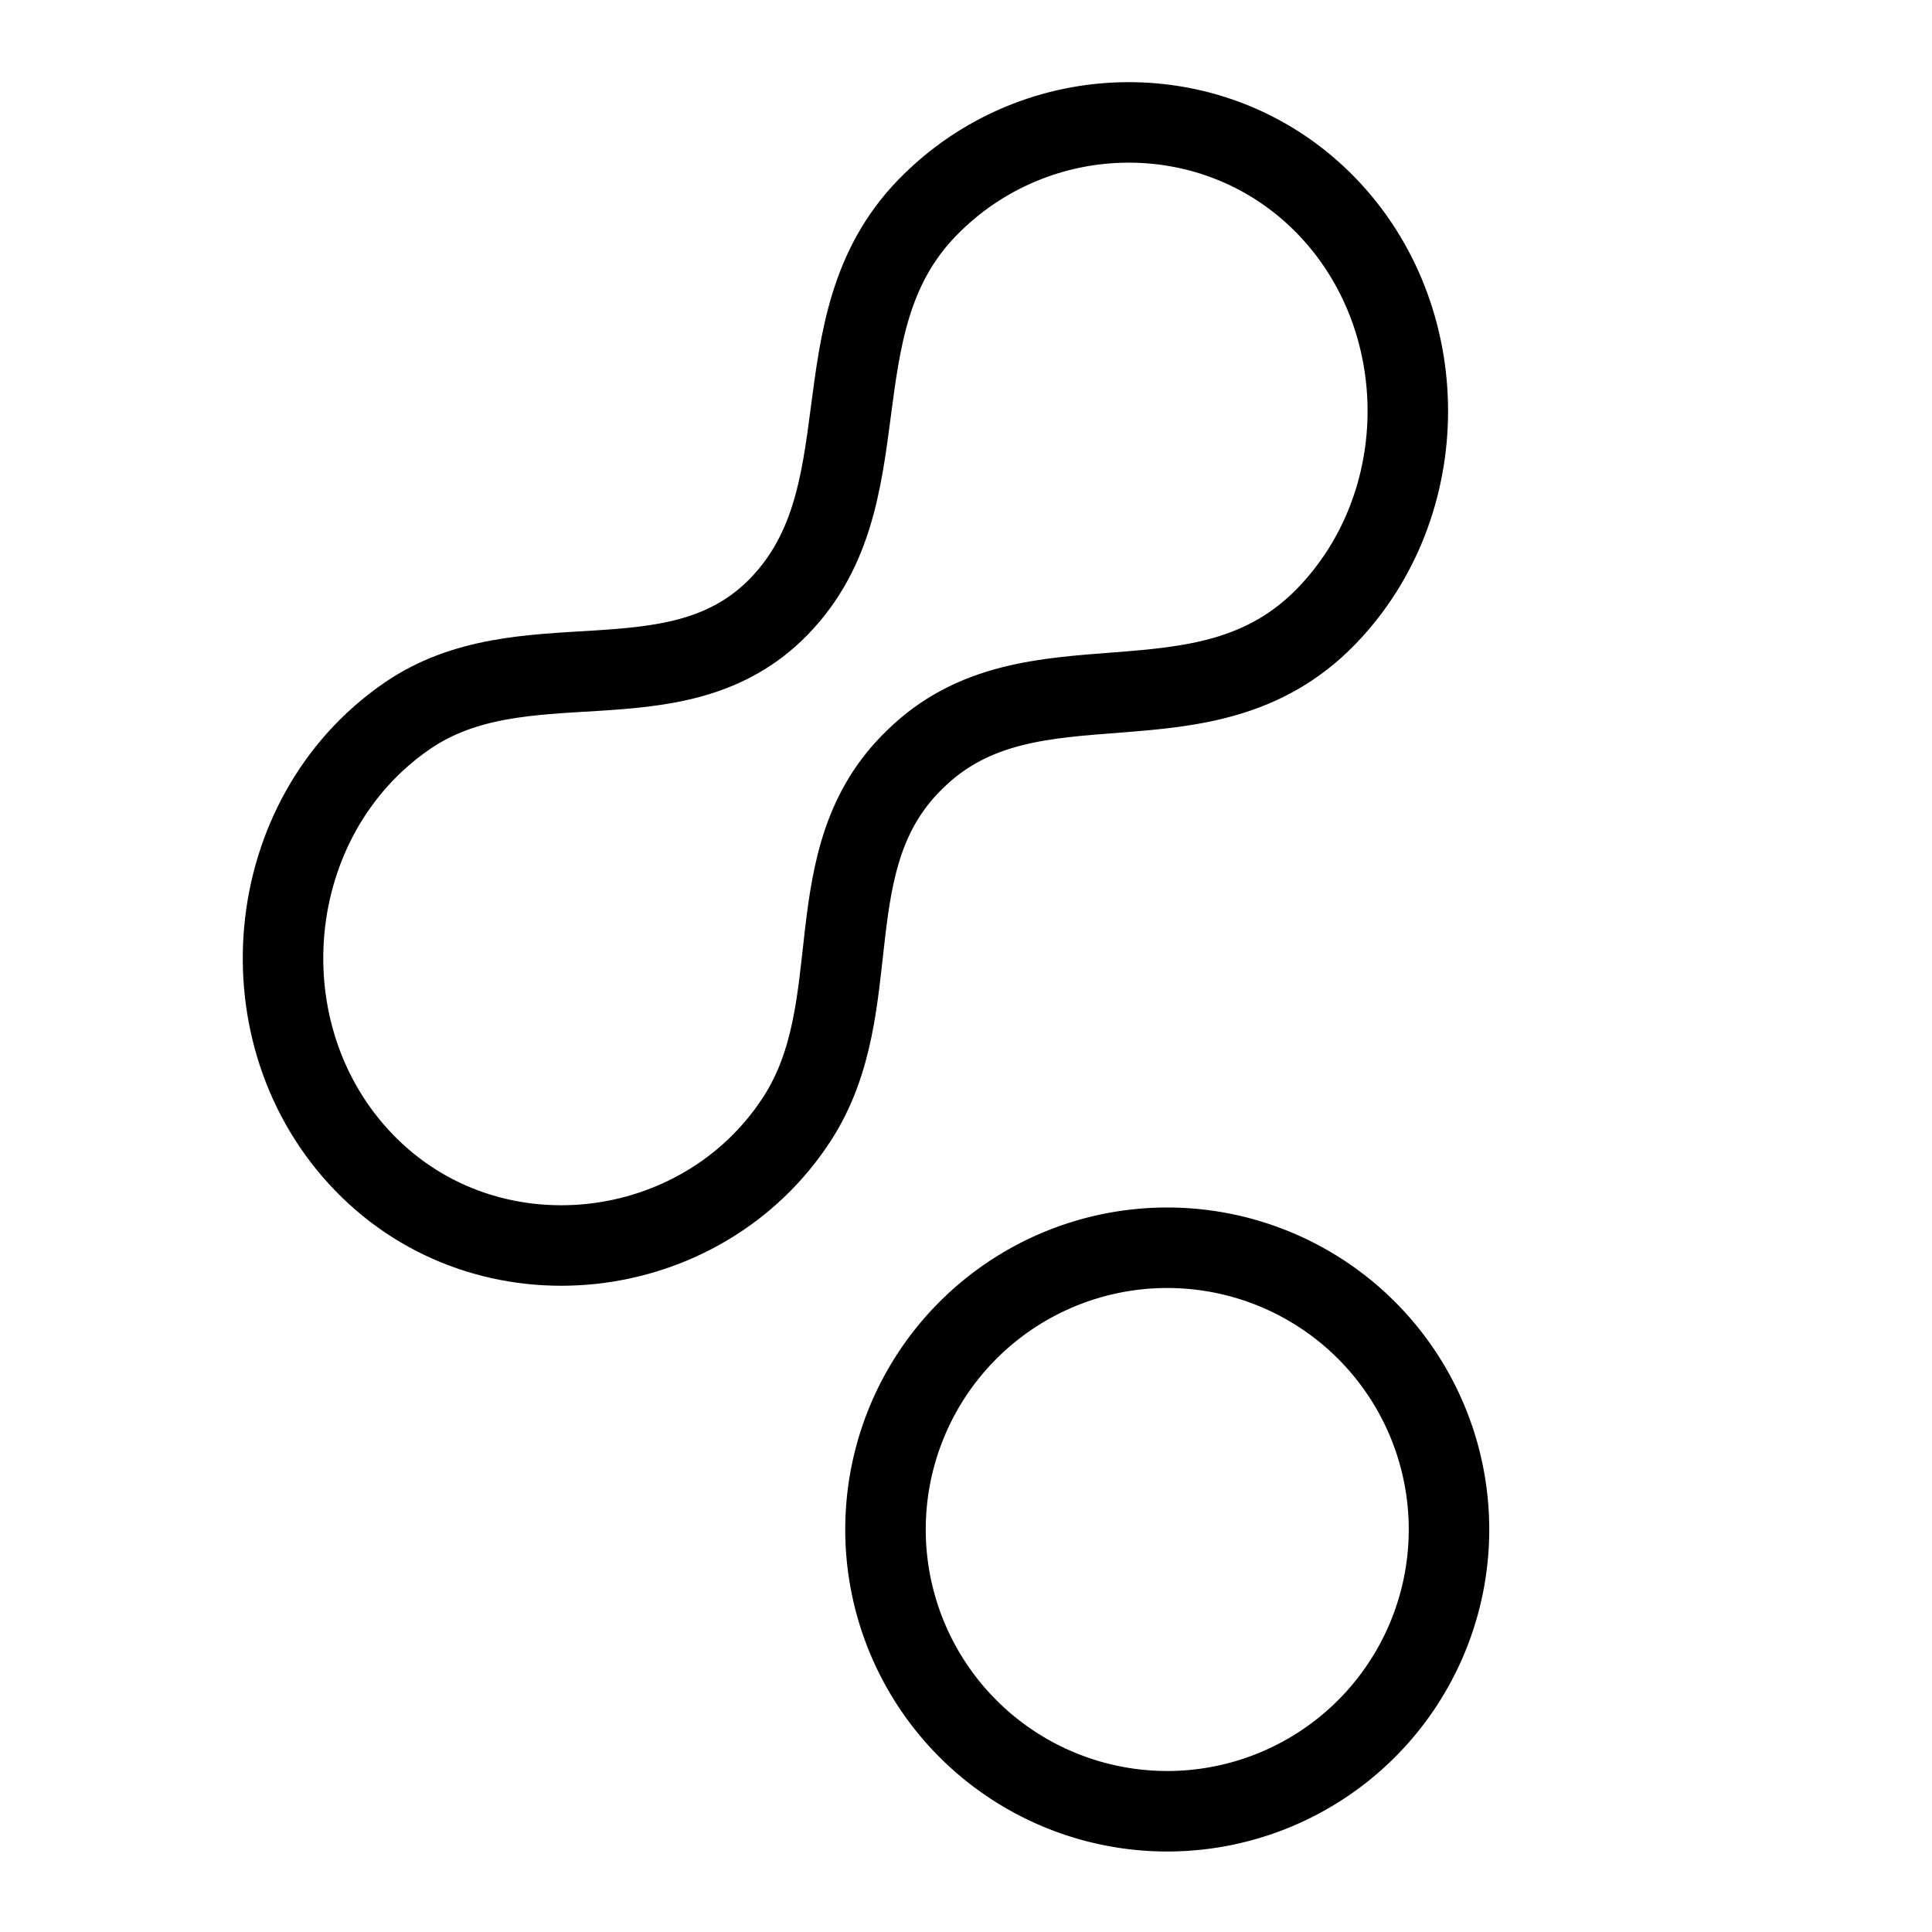 <svg xmlns="http://www.w3.org/2000/svg" fill="none" viewBox="0 0 24 24" id="Cloudsmith-Logo--Streamline-Logos">
  <desc>
    Cloudsmith Logo Streamline Icon: https://streamlinehq.com
  </desc>
  <path stroke="#000000" stroke-linecap="round" stroke-linejoin="round" d="M4.524 14.444c-1.531 -1.58 -1.29 -4.294 0.53 -5.548 1.43 -0.985 3.29 -0.084 4.563 -1.302 1.432 -1.382 0.473 -3.54 1.898 -5.01 1.354 -1.398 3.604 -1.428 4.961 -0.028 1.35 1.393 1.35 3.707 0 5.1 -1.524 1.572 -3.668 0.357 -5.11 1.777 -1.279 1.233 -0.55 3.052 -1.464 4.465 -1.182 1.825 -3.836 2.137 -5.378 0.546Z" stroke-width="1"></path>
  <path stroke="#000000" stroke-linejoin="round" d="M11 19a3.5 3.5 0 1 0 7 0 3.5 3.5 0 1 0 -7 0" stroke-width="1"></path>
</svg>